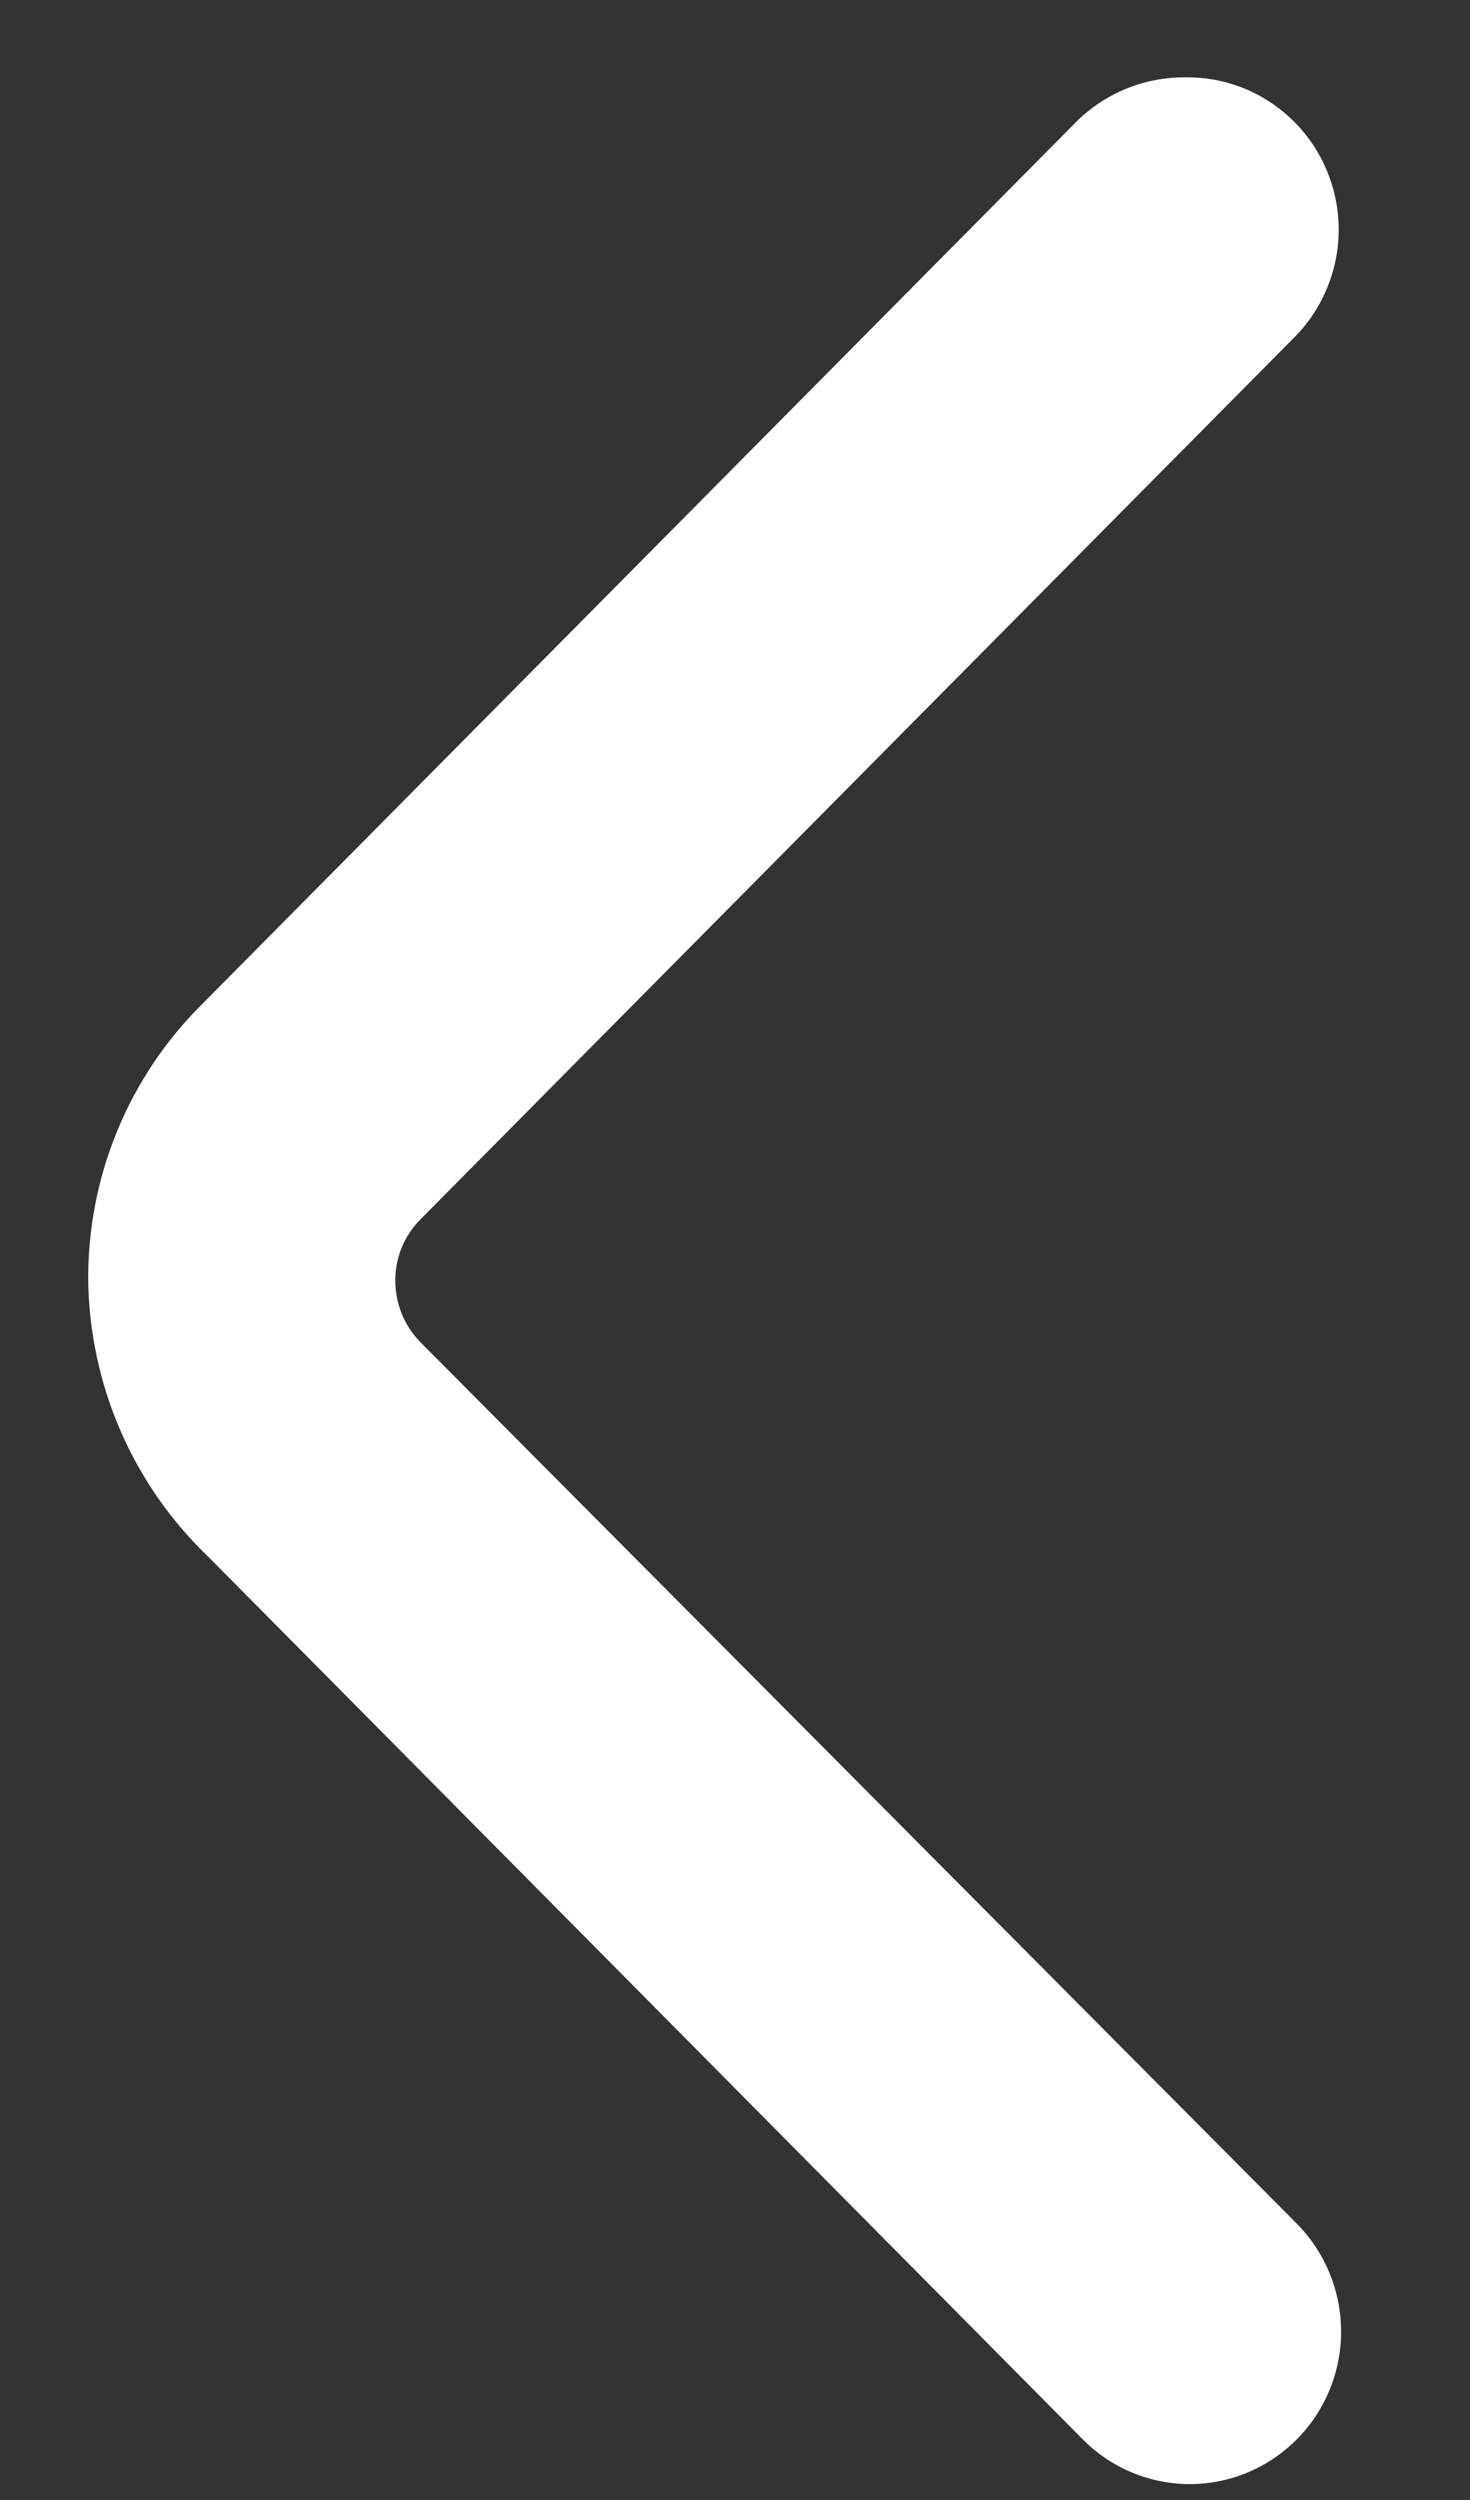 <svg width="10" height="17" viewBox="0 0 10 17" fill="none" xmlns="http://www.w3.org/2000/svg">
<rect x="0" y="0" width="10" height="17" fill="#333333" stroke="none"/>
<g clip-path="url(#clip0)">
<path d="M8.08 0.526C8.283 0.526 8.482 0.587 8.65 0.701C8.819 0.815 8.951 0.976 9.028 1.165C9.106 1.354 9.127 1.562 9.087 1.763C9.047 1.964 8.95 2.148 8.806 2.293L2.86 8.292C2.806 8.346 2.763 8.411 2.733 8.482C2.704 8.553 2.689 8.629 2.689 8.706C2.689 8.784 2.704 8.862 2.733 8.934C2.762 9.006 2.806 9.072 2.86 9.127L8.82 15.119C9.013 15.313 9.122 15.577 9.123 15.852C9.124 16.127 9.016 16.391 8.823 16.586C8.631 16.781 8.369 16.891 8.096 16.892C7.823 16.892 7.561 16.784 7.368 16.59L1.422 10.591C1.167 10.348 0.962 10.056 0.821 9.732C0.68 9.409 0.605 9.06 0.6 8.706C0.598 8.357 0.665 8.011 0.798 7.689C0.931 7.366 1.127 7.074 1.374 6.829L7.32 0.83C7.42 0.73 7.539 0.652 7.669 0.6C7.8 0.548 7.94 0.523 8.08 0.526Z" fill="white"/>
</g>
<defs>
<clipPath id="clip0">
<rect width="10" height="17" fill="white" transform="translate(10 17) rotate(-180)"/>
</clipPath>
</defs>
</svg>

